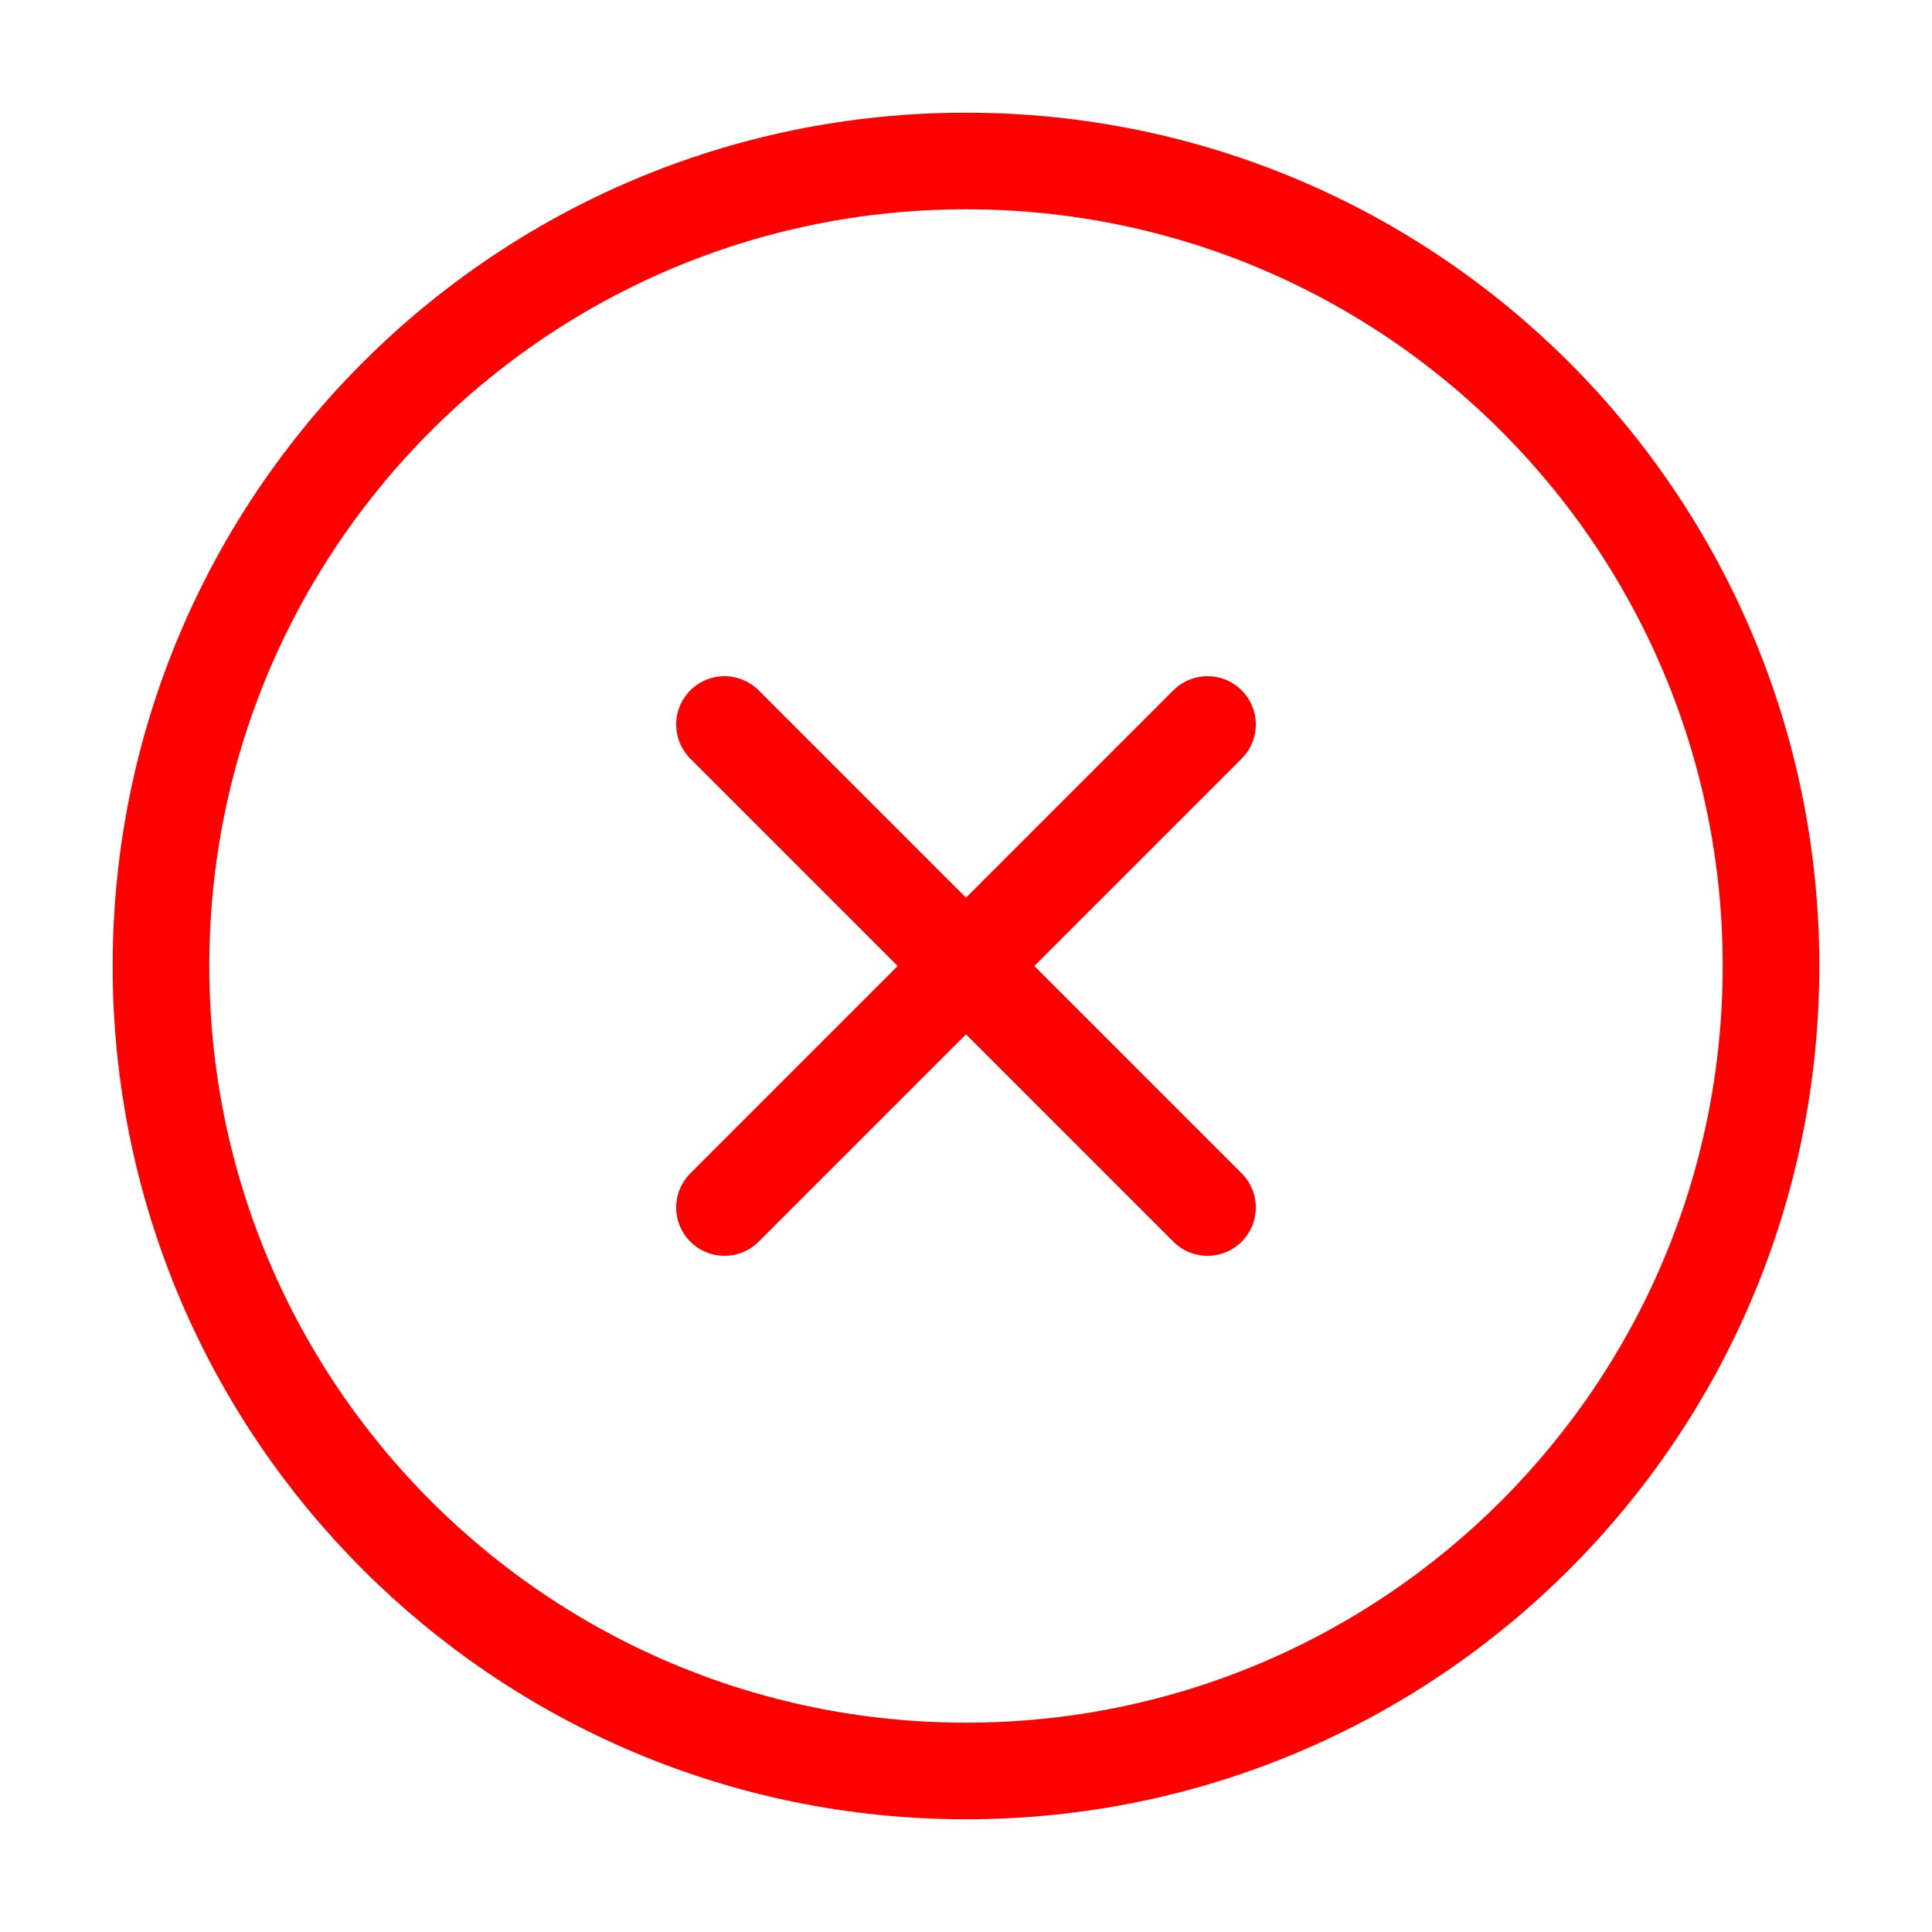 <svg width="40" height="40" viewBox="0 0 40 40" fill="none" xmlns="http://www.w3.org/2000/svg">
<path d="M20 36.666C29.205 36.666 36.667 29.204 36.667 20C36.667 10.795 29.205 3.333 20 3.333C10.795 3.333 3.333 10.795 3.333 20C3.333 29.204 10.795 36.666 20 36.666Z" stroke="#FF0000" stroke-width="2" stroke-linecap="round" stroke-linejoin="round"/>
<path d="M25 15L15 25" stroke="#FF0000" stroke-width="2" stroke-linecap="round" stroke-linejoin="round"/>
<path d="M15 15L25 25" stroke="#FF0000" stroke-width="2" stroke-linecap="round" stroke-linejoin="round"/>
</svg>
